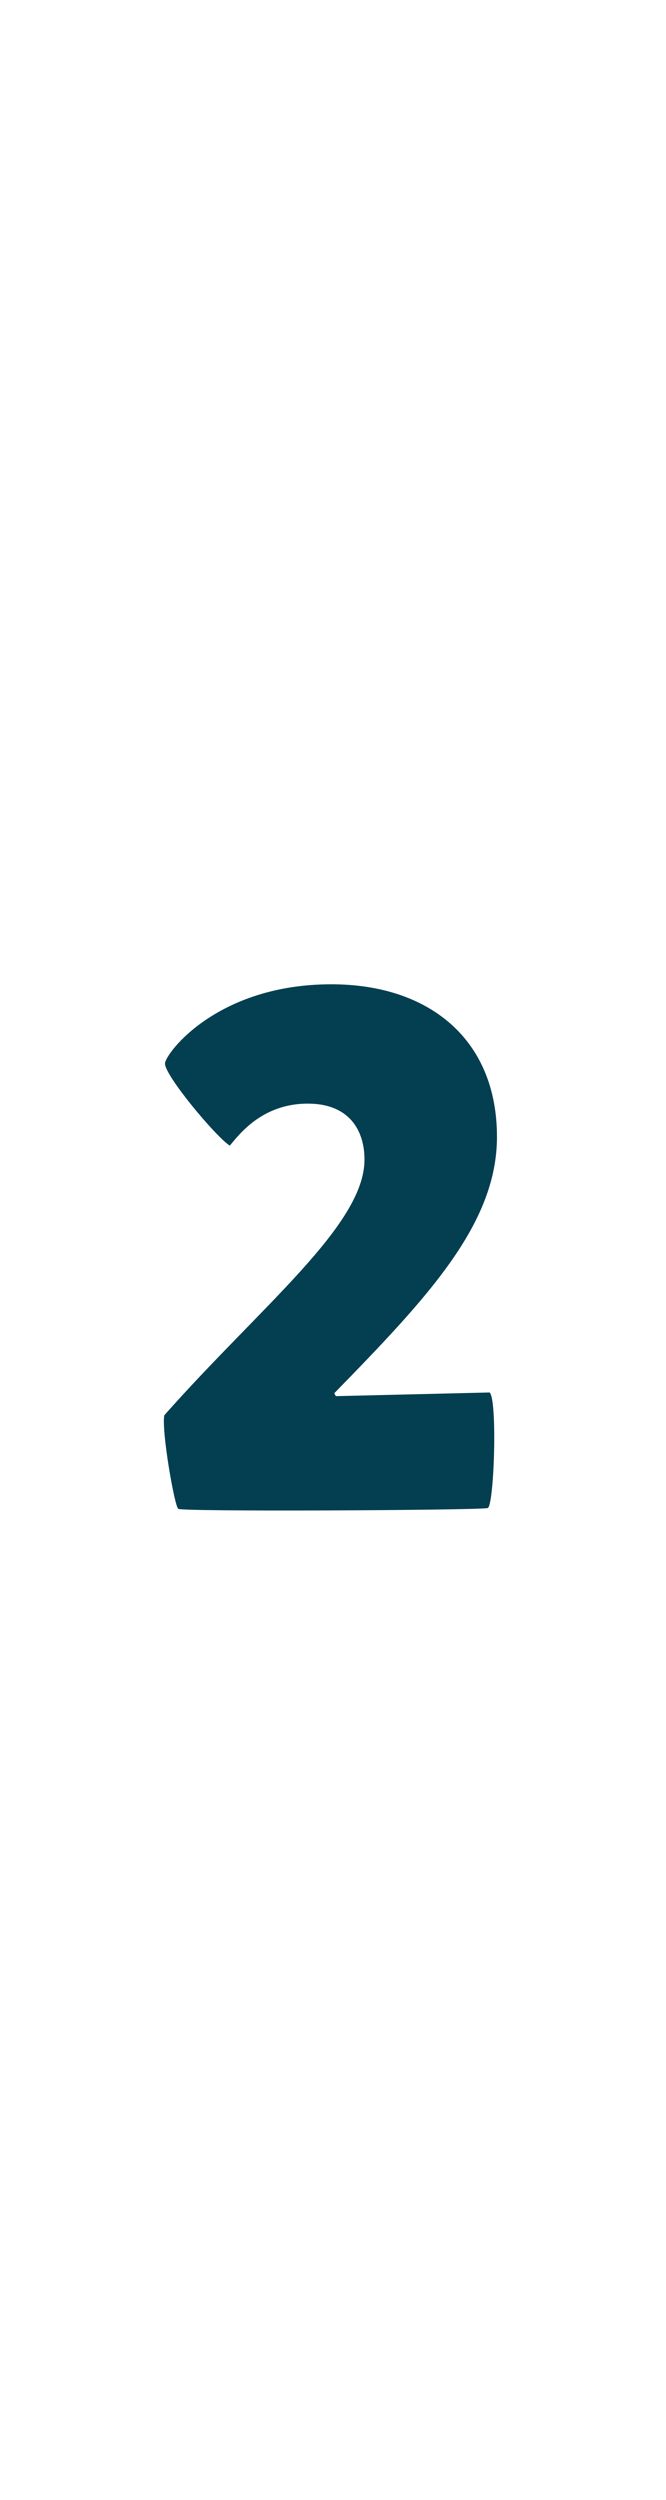 <svg height="150" viewBox="0 0 40 40" xmlns="http://www.w3.org/2000/svg"><path d="m-495.86-50.784c5.658-5.791 9.77-10.167 9.77-15.384 0-5.879-4.111-9.151-9.946-9.151-6.808 0-9.902 4.067-9.991 4.73-.088.663 3.05 4.421 3.89 4.951.53-.619 1.901-2.52 4.686-2.52 2.476 0 3.404 1.591 3.404 3.36 0 3.934-6.233 8.797-12.024 15.34-.177.928.619 5.482.84 5.614.265.177 17.682.088 18.567-.044.398.044.619-6.498.133-6.94l-9.239.221z" fill="#043f51" transform="translate(515.938 79.376)"/></svg>